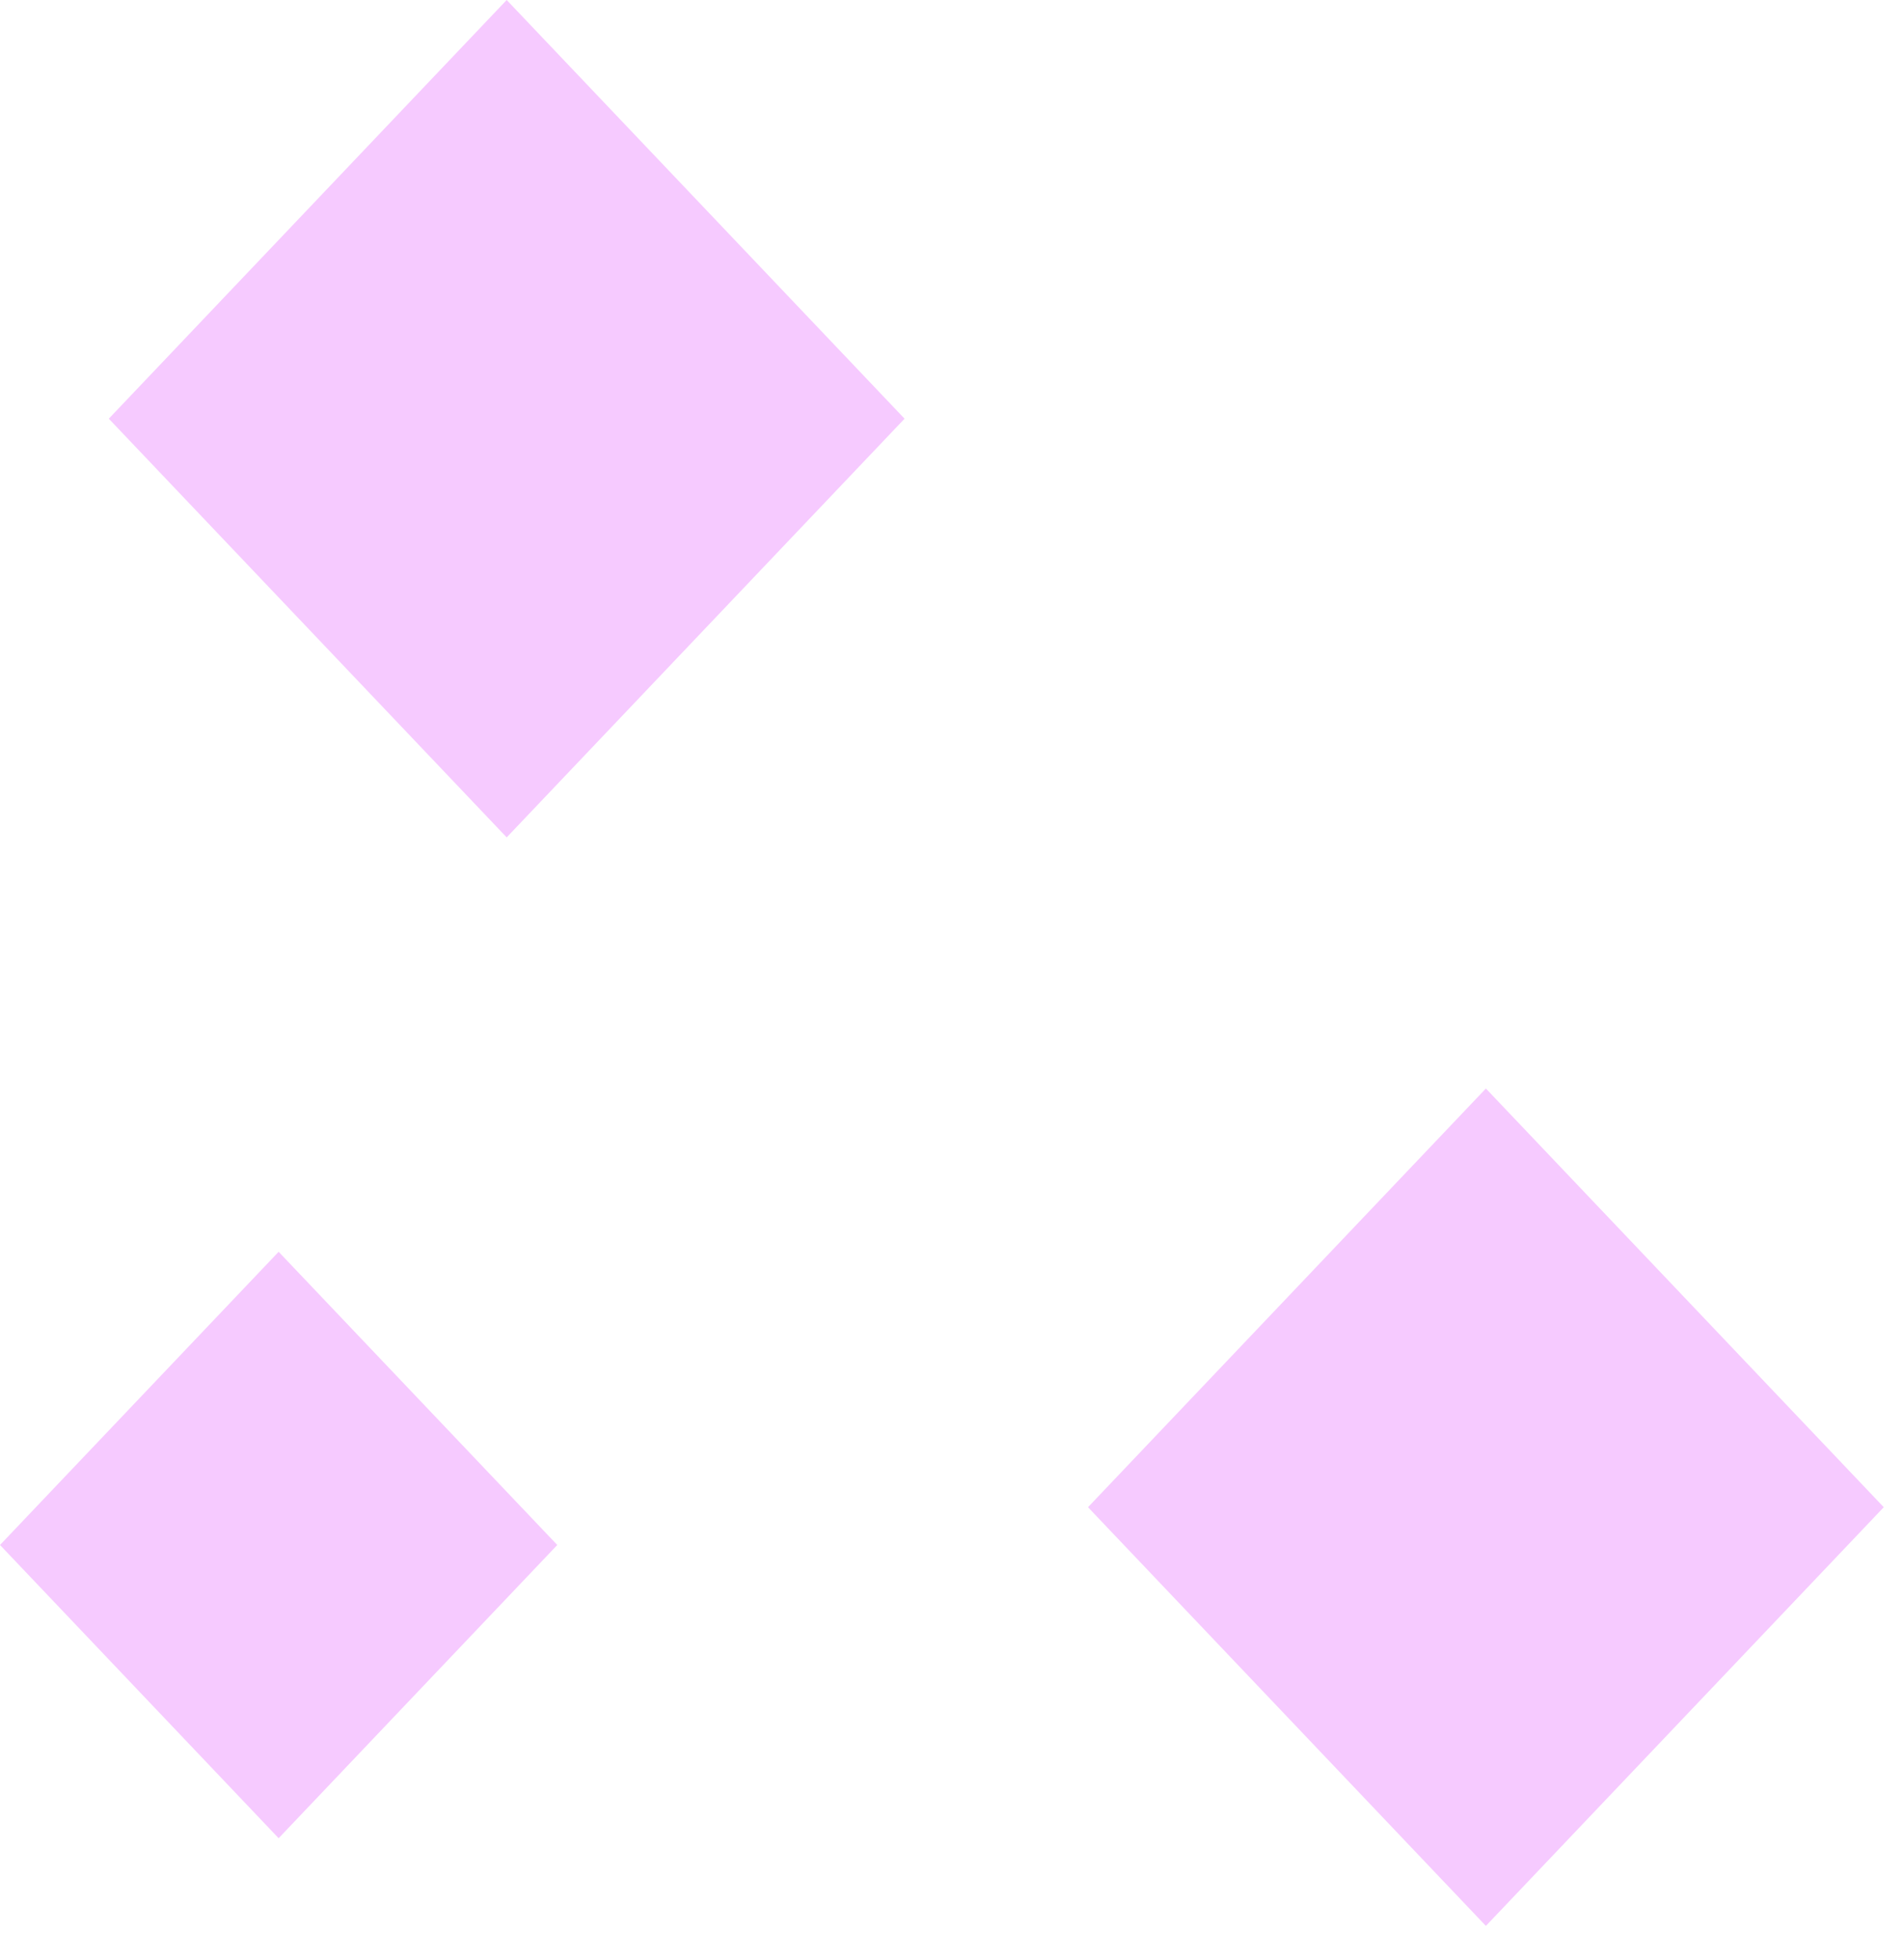 <svg width="35" height="36" viewBox="0 0 35 36" fill="none" xmlns="http://www.w3.org/2000/svg">
<path d="M9.314 15.386L2 7.693L9.314 0L16.628 7.693L9.314 15.386Z" fill="#F6CAFF"/>
<path d="M27.314 35.386L20 27.693L27.314 20L34.628 27.693L27.314 35.386Z" fill="#F6CAFF"/>
<path d="M5.122 33.775L0 28.387L5.122 23L10.244 28.387L5.122 33.775Z" fill="#F6CAFF"/>
</svg>

